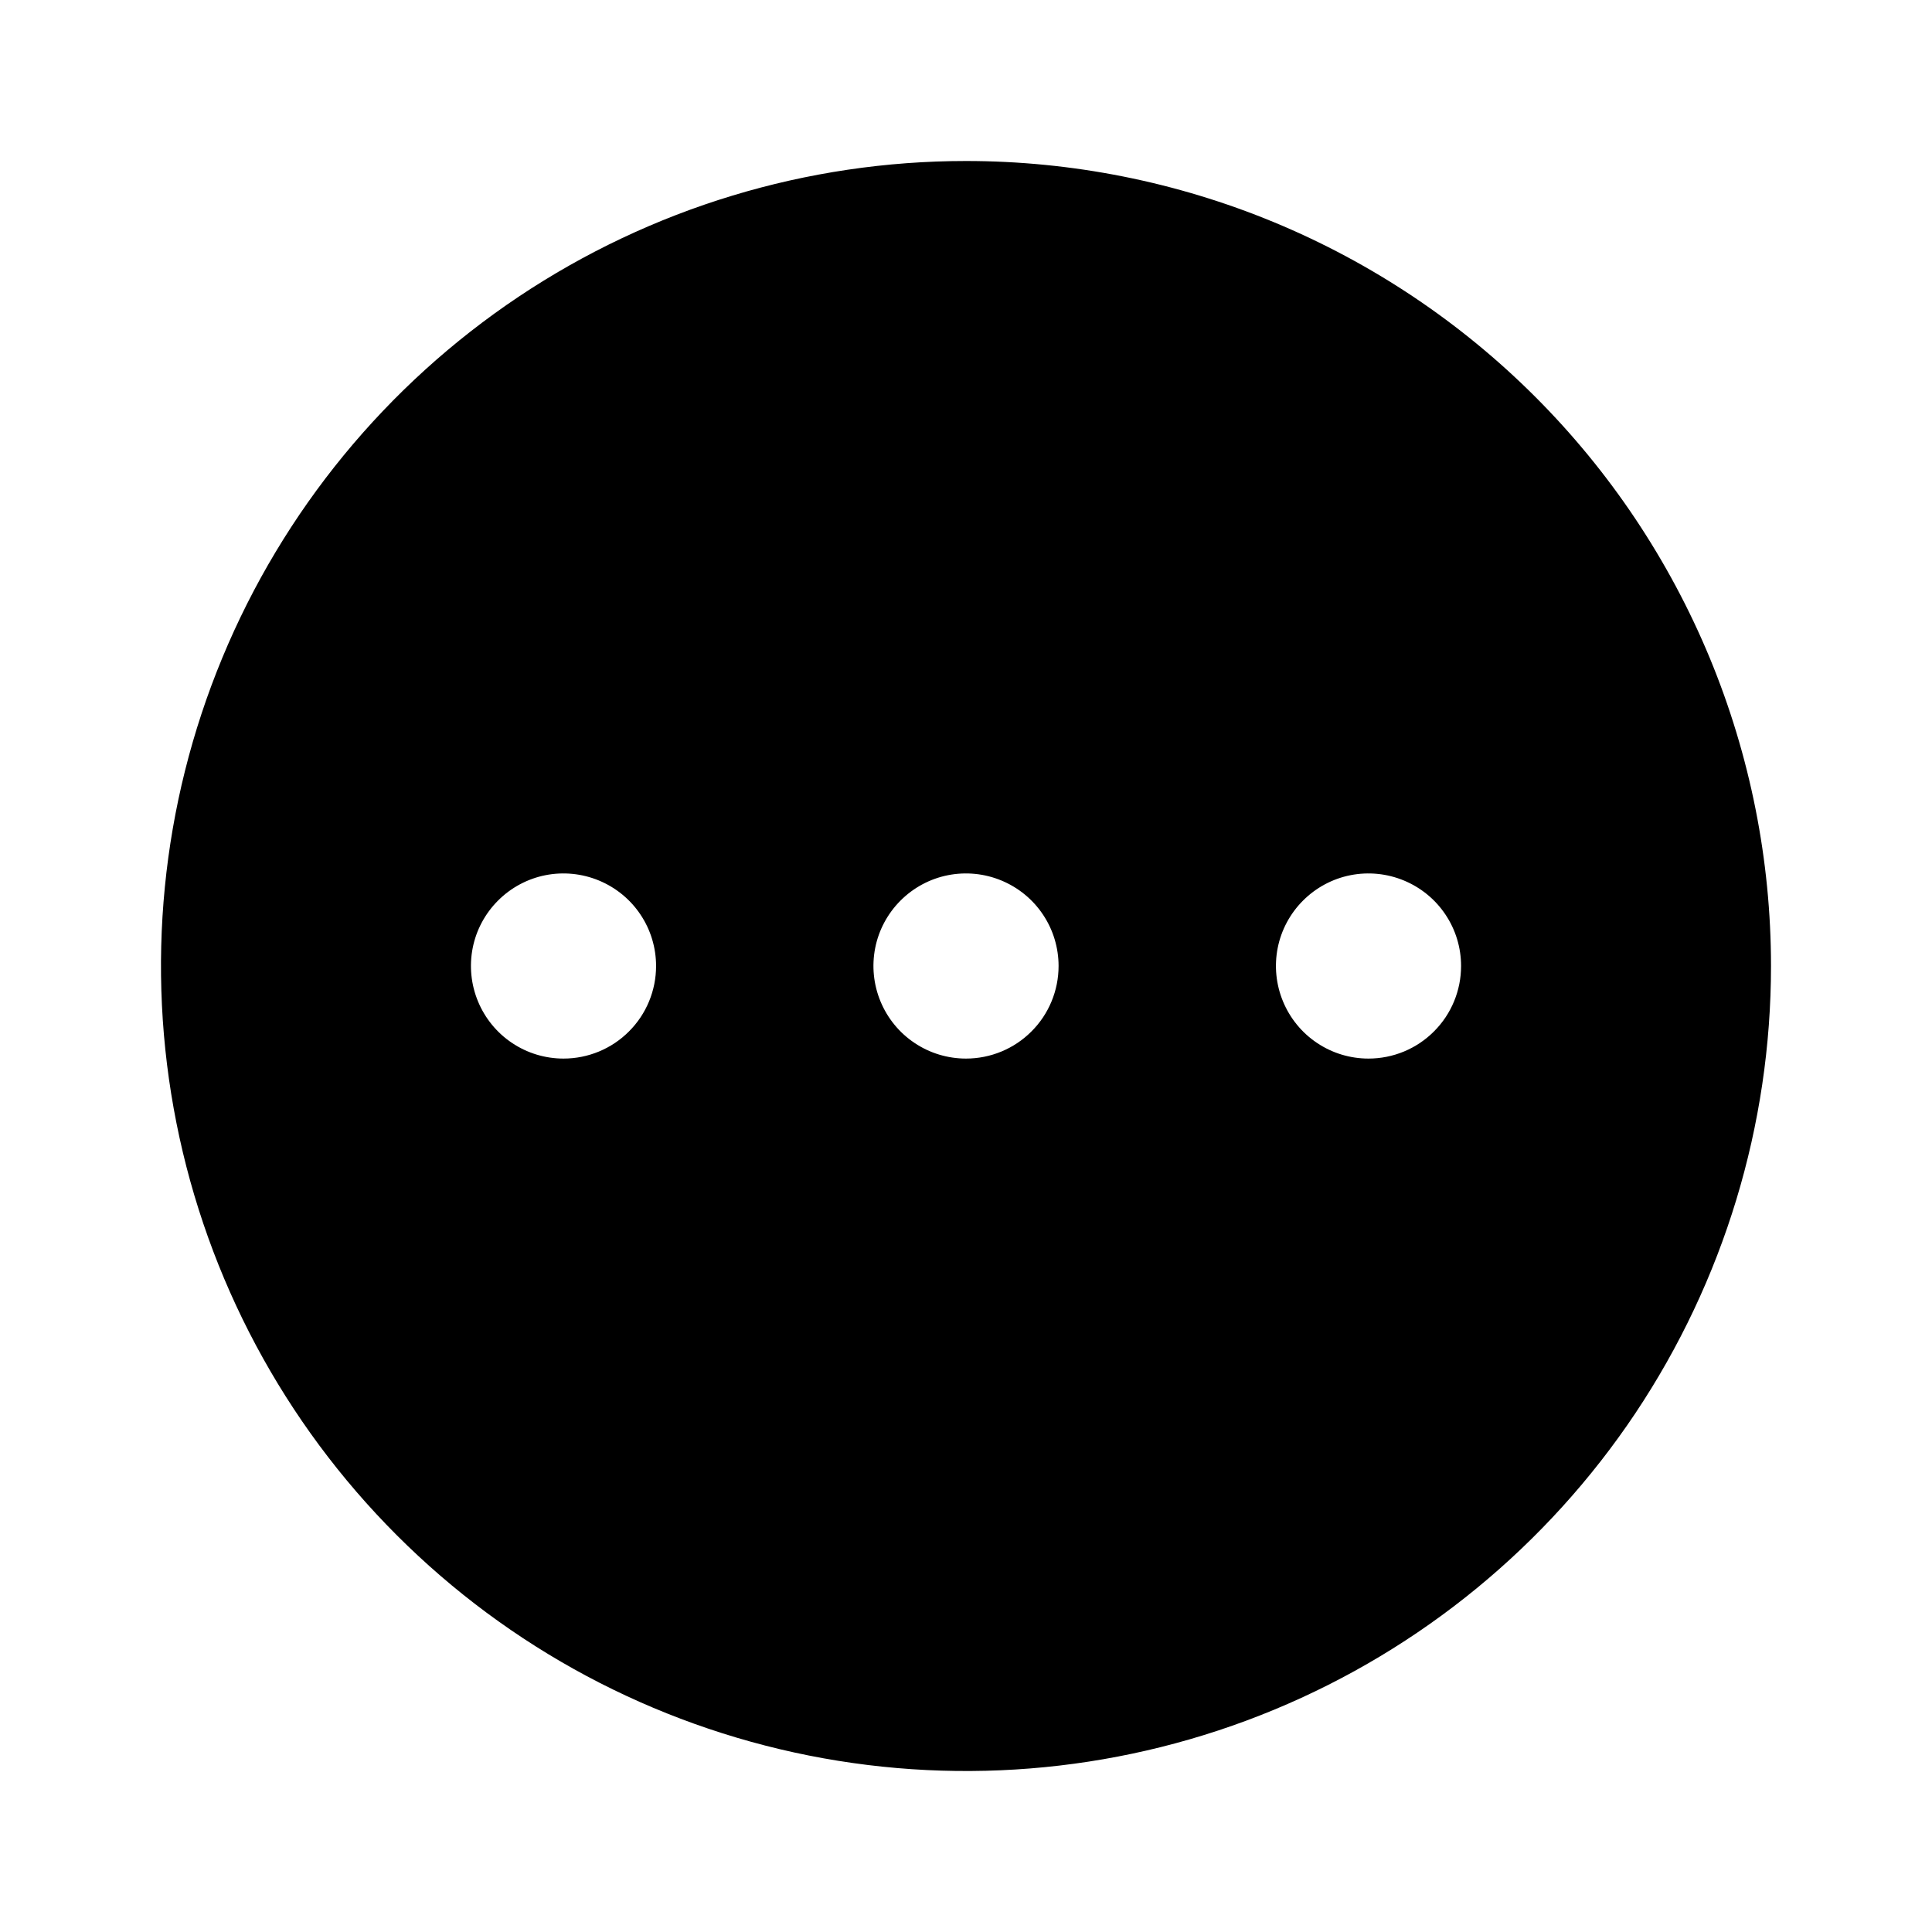 <svg width="24" height="24" viewBox="0 0 24 24" fill="none" xmlns="http://www.w3.org/2000/svg">
<path d="M12 2C10.022 2 8.089 2.586 6.444 3.685C4.8 4.784 3.518 6.346 2.761 8.173C2.004 10 1.806 12.011 2.192 13.951C2.578 15.891 3.53 17.672 4.929 19.071C6.327 20.47 8.109 21.422 10.049 21.808C11.989 22.194 14 21.996 15.827 21.239C17.654 20.482 19.216 19.2 20.315 17.556C21.413 15.911 22 13.978 22 12C22 10.687 21.741 9.386 21.239 8.173C20.736 6.96 20 5.858 19.071 4.929C18.142 4 17.04 3.264 15.827 2.761C14.614 2.259 13.313 2 12 2ZM7 13.15C6.773 13.15 6.55 13.083 6.361 12.956C6.172 12.83 6.025 12.65 5.938 12.44C5.851 12.23 5.828 11.999 5.872 11.776C5.916 11.553 6.026 11.348 6.187 11.187C6.348 11.026 6.553 10.916 6.776 10.872C6.999 10.828 7.23 10.851 7.44 10.938C7.65 11.025 7.83 11.172 7.956 11.361C8.083 11.55 8.15 11.773 8.15 12C8.15 12.305 8.029 12.598 7.813 12.813C7.598 13.029 7.305 13.15 7 13.15ZM12 13.15C11.773 13.15 11.55 13.083 11.361 12.956C11.172 12.83 11.025 12.65 10.938 12.44C10.851 12.23 10.828 11.999 10.872 11.776C10.916 11.553 11.026 11.348 11.187 11.187C11.348 11.026 11.553 10.916 11.776 10.872C11.999 10.828 12.23 10.851 12.44 10.938C12.65 11.025 12.83 11.172 12.956 11.361C13.083 11.55 13.15 11.773 13.15 12C13.15 12.305 13.029 12.598 12.813 12.813C12.598 13.029 12.305 13.15 12 13.15ZM17 13.15C16.773 13.15 16.55 13.083 16.361 12.956C16.172 12.83 16.025 12.65 15.938 12.44C15.851 12.23 15.828 11.999 15.872 11.776C15.916 11.553 16.026 11.348 16.187 11.187C16.348 11.026 16.553 10.916 16.776 10.872C16.999 10.828 17.23 10.851 17.44 10.938C17.65 11.025 17.83 11.172 17.956 11.361C18.083 11.55 18.15 11.773 18.15 12C18.15 12.305 18.029 12.598 17.813 12.813C17.598 13.029 17.305 13.15 17 13.15Z" fill="black"/>
</svg>
